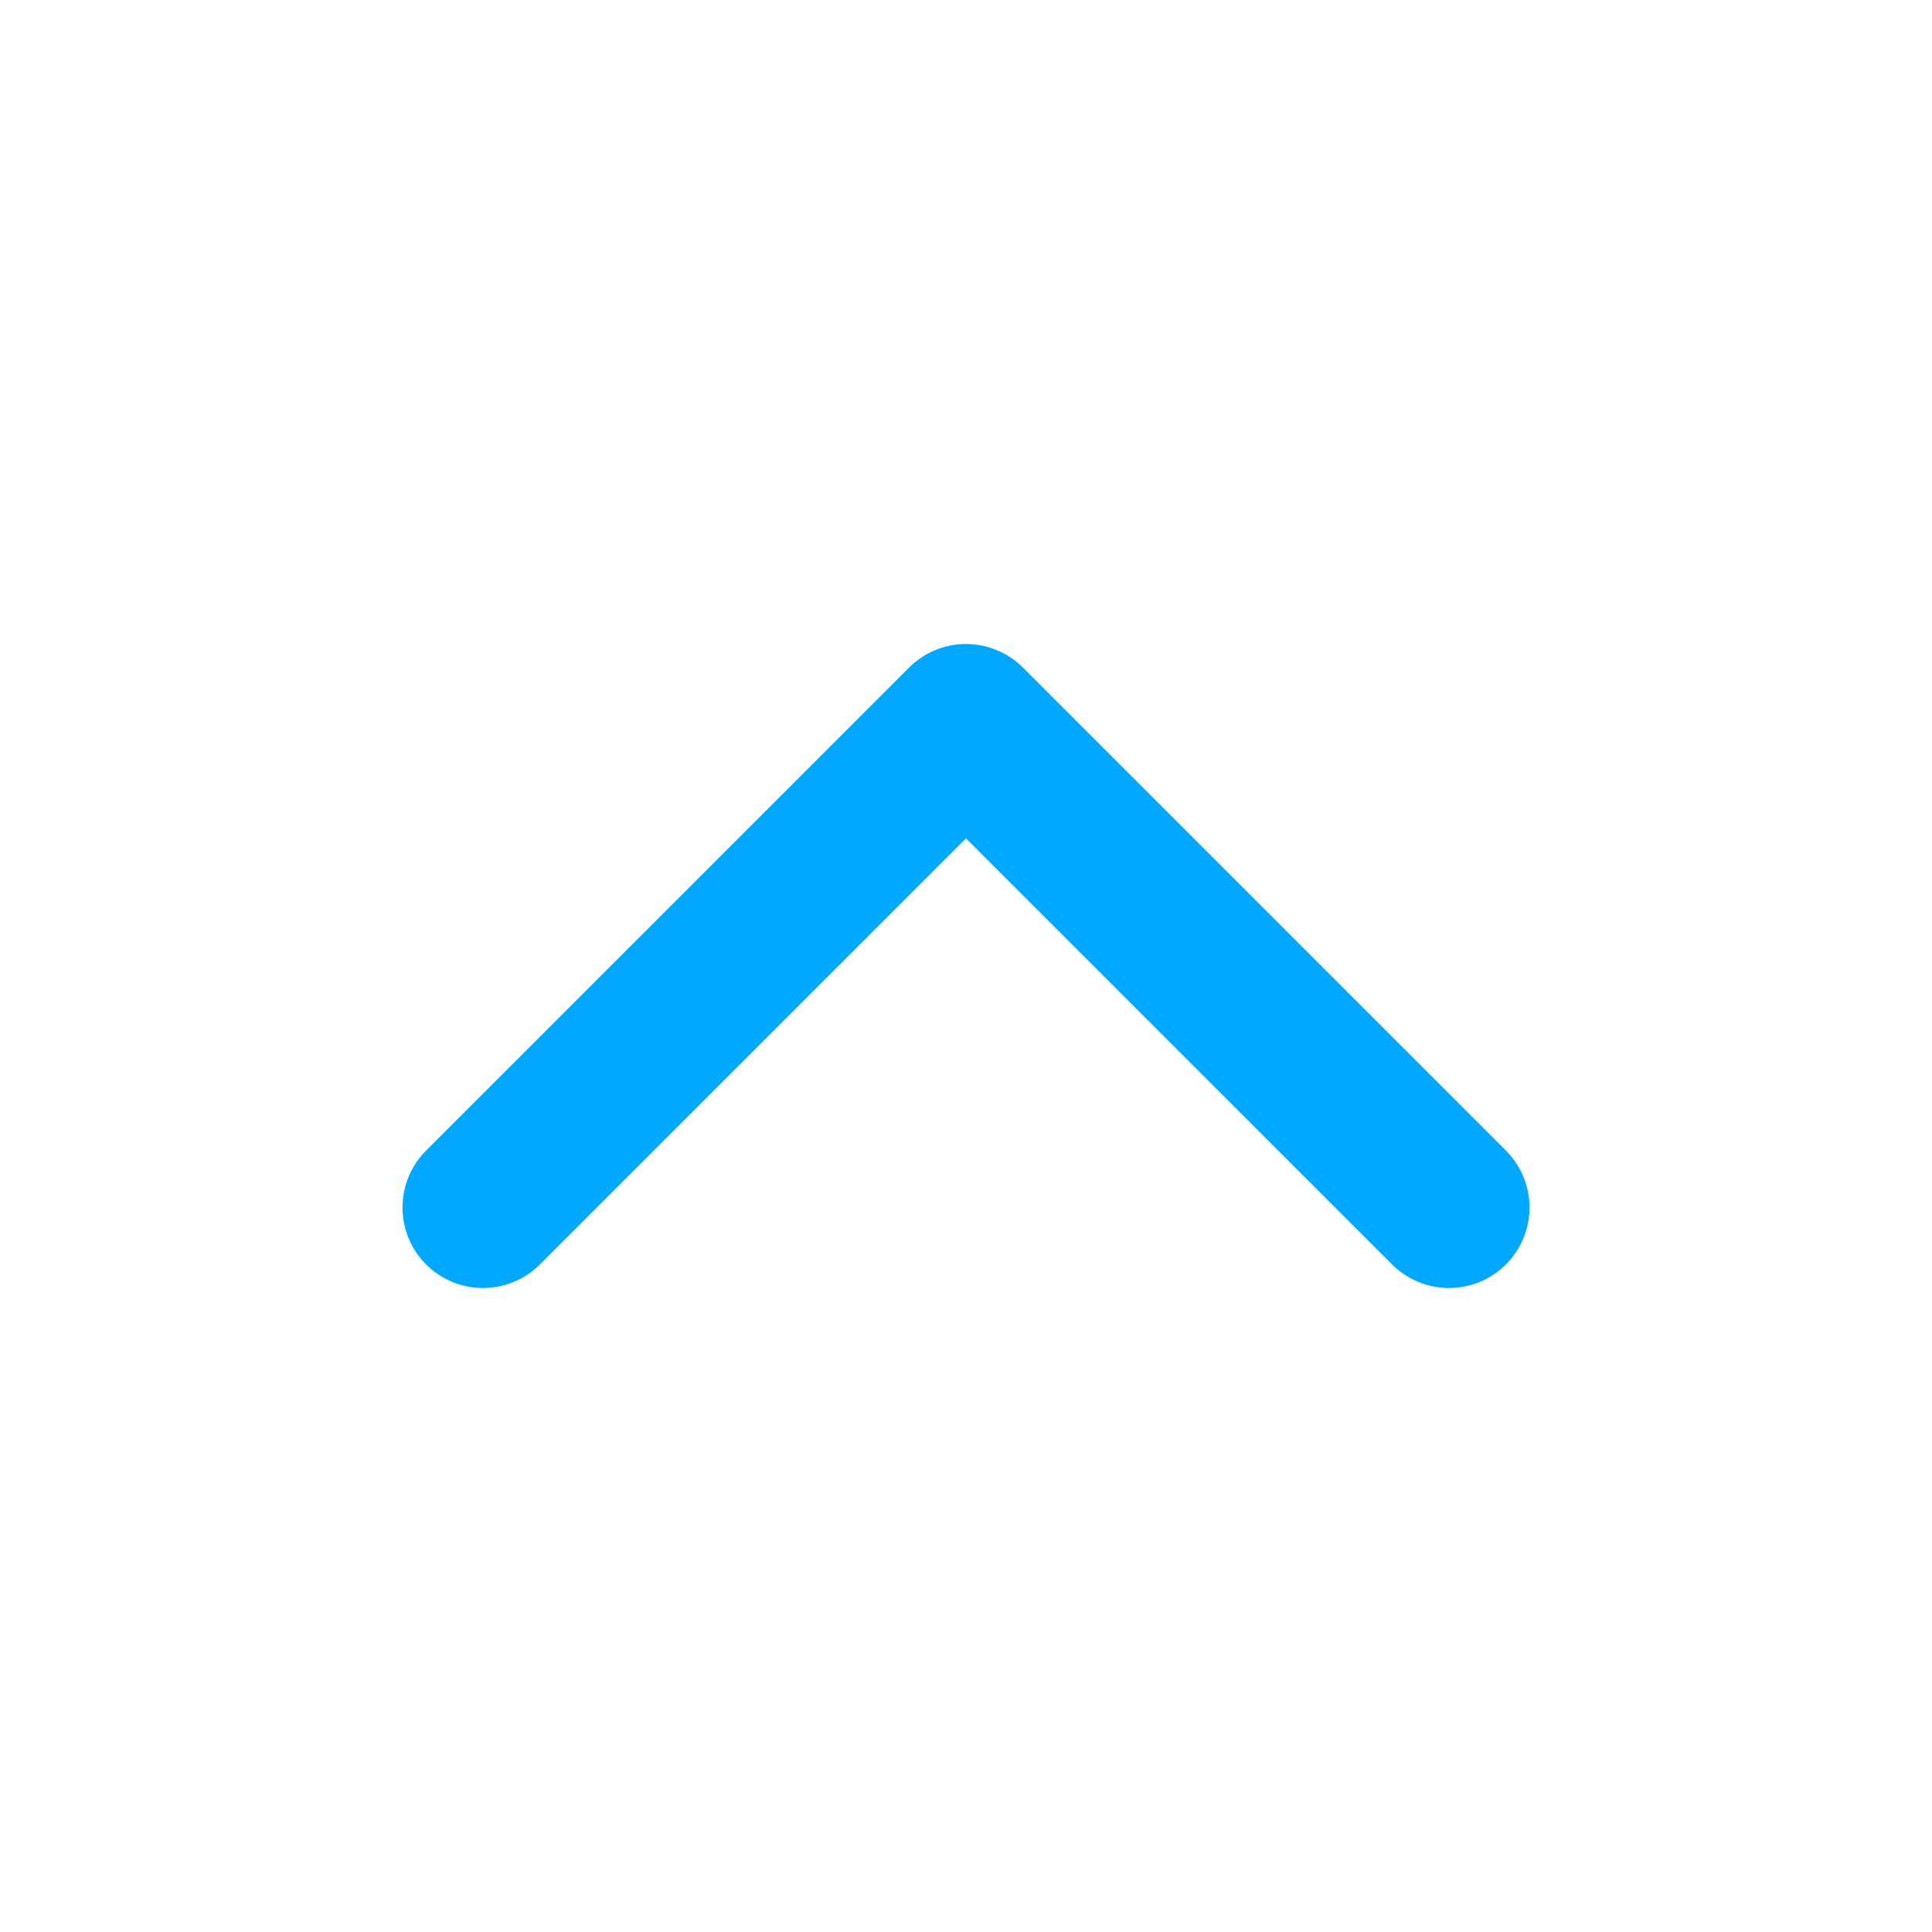 <svg width="24" height="24" viewBox="0 0 24 24" fill="none" xmlns="http://www.w3.org/2000/svg">
<path d="M6 15L12 9L18 15" stroke="#00A9FF" stroke-width="2" stroke-linecap="round" stroke-linejoin="round"/>
</svg>
